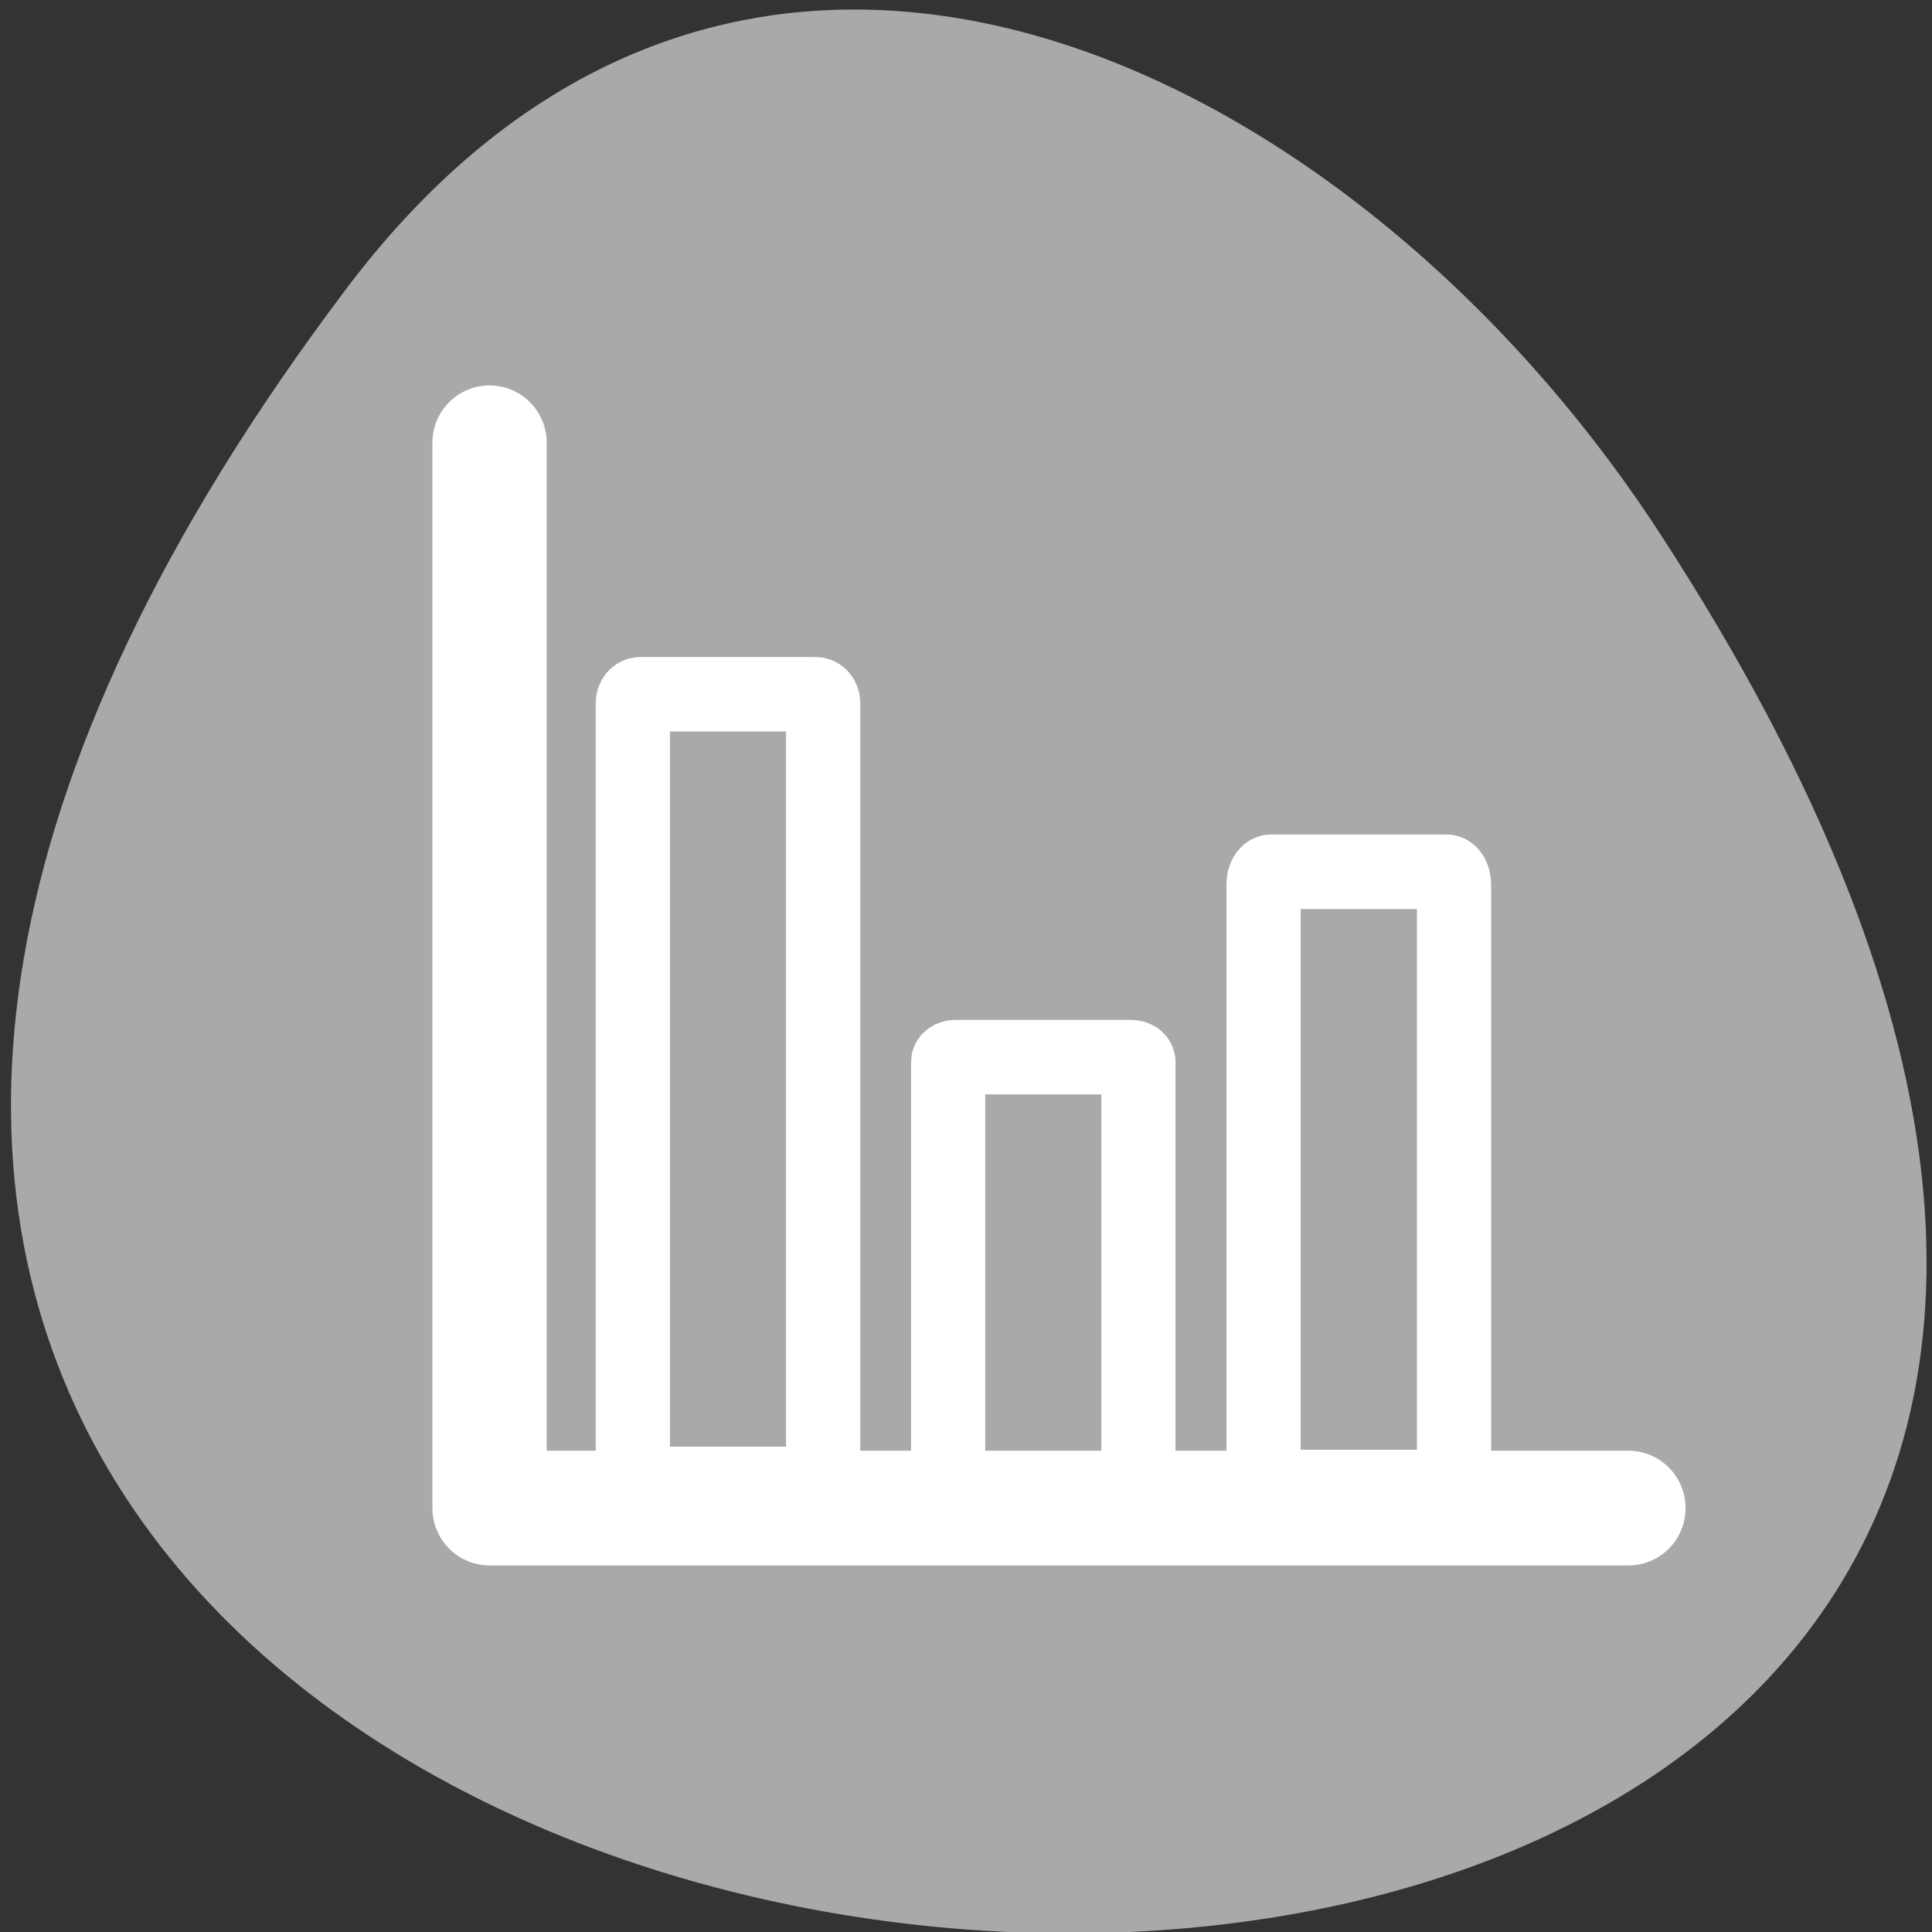 <svg xmlns="http://www.w3.org/2000/svg" viewBox="0 0 256 256"><rect x="0" y="0" width="256" height="256" fill="#333333" stroke="none"/><defs><clipPath><path transform="matrix(15.333 0 0 11.5 415 -125.5)" d="m -24 13 c 0 1.105 -0.672 2 -1.5 2 -0.828 0 -1.5 -0.895 -1.5 -2 0 -1.105 0.672 -2 1.5 -2 0.828 0 1.5 0.895 1.5 2 z"/></clipPath></defs><g transform="translate(-0.721 -0.364)"><path d="m 46.627,38.6 c -200.11,265.25 350.59,302.94 173.86,32.17 C 180.197,9.042 99.627,-31.66 46.627,38.6 z" style="fill:#a9a9a9;color:#000"/><g transform="matrix(4.484 0 0 4.501 -9.585 4.061)" style="stroke:#fff;stroke-linecap:round;stroke-linejoin:round"><g transform="translate(3.639)" style="fill:#a9a9a9;fill-rule:evenodd;stroke-width:2.193"><path d="m 17.582,19.617 c -0.123,0 -0.222,0.118 -0.222,0.263 V 42.6 c 0,0.146 0.099,0.263 0.222,0.263 h 5.18 c 0.123,0 0.222,-0.118 0.222,-0.263 V 19.88 c 0,-0.146 -0.099,-0.263 -0.222,-0.263 h -5.18 z"/><path d="m 26.9,30.3 c -0.123,0 -0.222,0.065 -0.222,0.145 v 12.523 c 0,0.08 0.099,0.145 0.222,0.145 h 5.179 c 0.123,0 0.222,-0.065 0.222,-0.145 V 30.445 c 0,-0.08 -0.099,-0.145 -0.222,-0.145 H 26.9 z"/><path d="m 36.22,24.843 c -0.123,0 -0.222,0.166 -0.222,0.372 v 17.367 c 0,0.206 0.099,0.372 0.222,0.372 h 5.185 c 0.123,0 0.222,-0.166 0.222,-0.372 V 25.215 c 0,-0.206 -0.099,-0.372 -0.222,-0.372 H 36.22 z"/></g><path d="m 16.765 12.214 v 31.361 h 33.654" style="fill:none;stroke-width:3.378"/></g></g></svg>